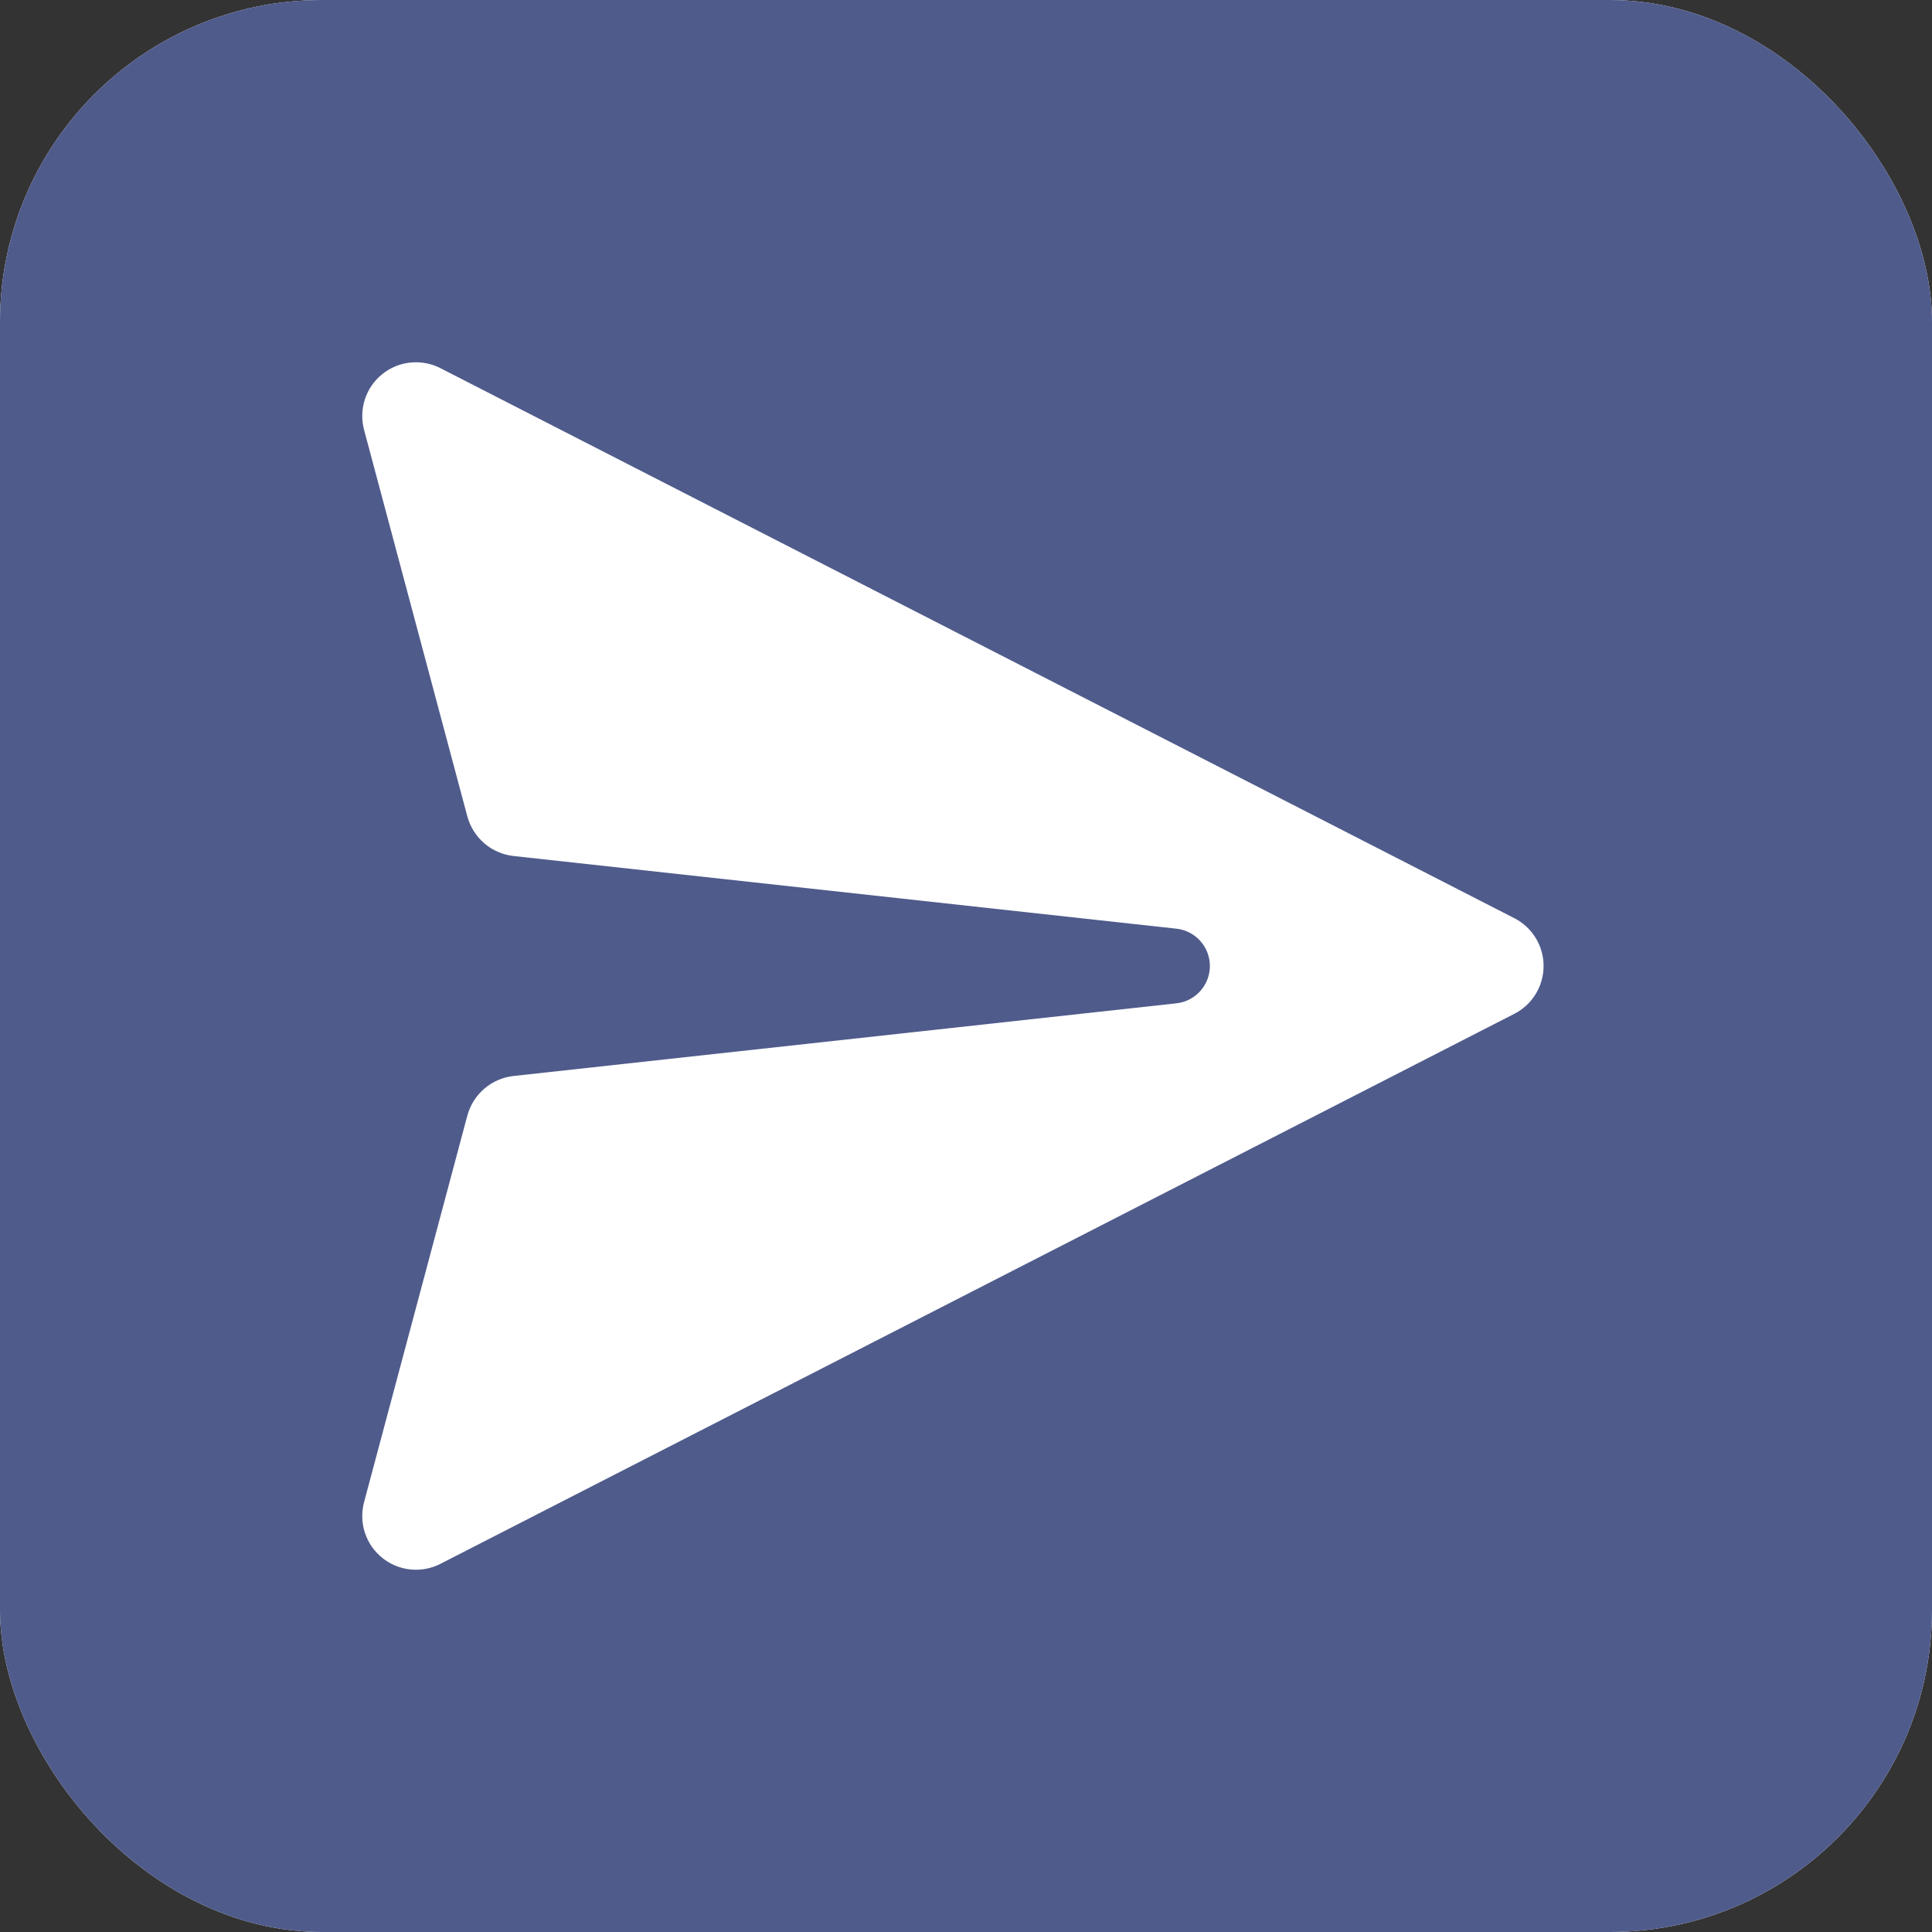 <svg width="48" height="48" viewBox="0 0 48 48" fill="none" xmlns="http://www.w3.org/2000/svg">
<rect x="0" y="0" width="48" height="48" fill="#333333" stroke="none"/>
<rect width="48" height="48" rx="8" fill="white"/>
<rect width="48" height="48" rx="8" fill="#4F5B8B"/>
<path d="M29.202 24.93L12.756 26.733C12.489 26.763 12.236 26.873 12.032 27.048C11.828 27.224 11.682 27.456 11.611 27.716L9.046 37.318C8.979 37.568 8.985 37.832 9.065 38.078C9.145 38.324 9.295 38.542 9.496 38.704C9.698 38.867 9.942 38.967 10.199 38.993C10.457 39.019 10.716 38.97 10.946 38.851L37.623 25.188C37.842 25.076 38.026 24.906 38.154 24.696C38.282 24.487 38.35 24.246 38.35 24C38.35 23.754 38.282 23.513 38.154 23.304C38.026 23.094 37.842 22.924 37.623 22.812L10.946 9.149C10.716 9.03 10.457 8.981 10.199 9.007C9.942 9.033 9.698 9.133 9.496 9.296C9.295 9.458 9.145 9.676 9.065 9.922C8.985 10.168 8.979 10.432 9.046 10.682L11.611 20.284C11.682 20.544 11.828 20.776 12.032 20.952C12.236 21.127 12.489 21.237 12.756 21.267L29.202 23.07C29.436 23.089 29.654 23.196 29.812 23.368C29.971 23.54 30.059 23.766 30.059 24C30.059 24.234 29.971 24.46 29.812 24.632C29.654 24.804 29.436 24.911 29.202 24.93Z" fill="white"/>
</svg>
